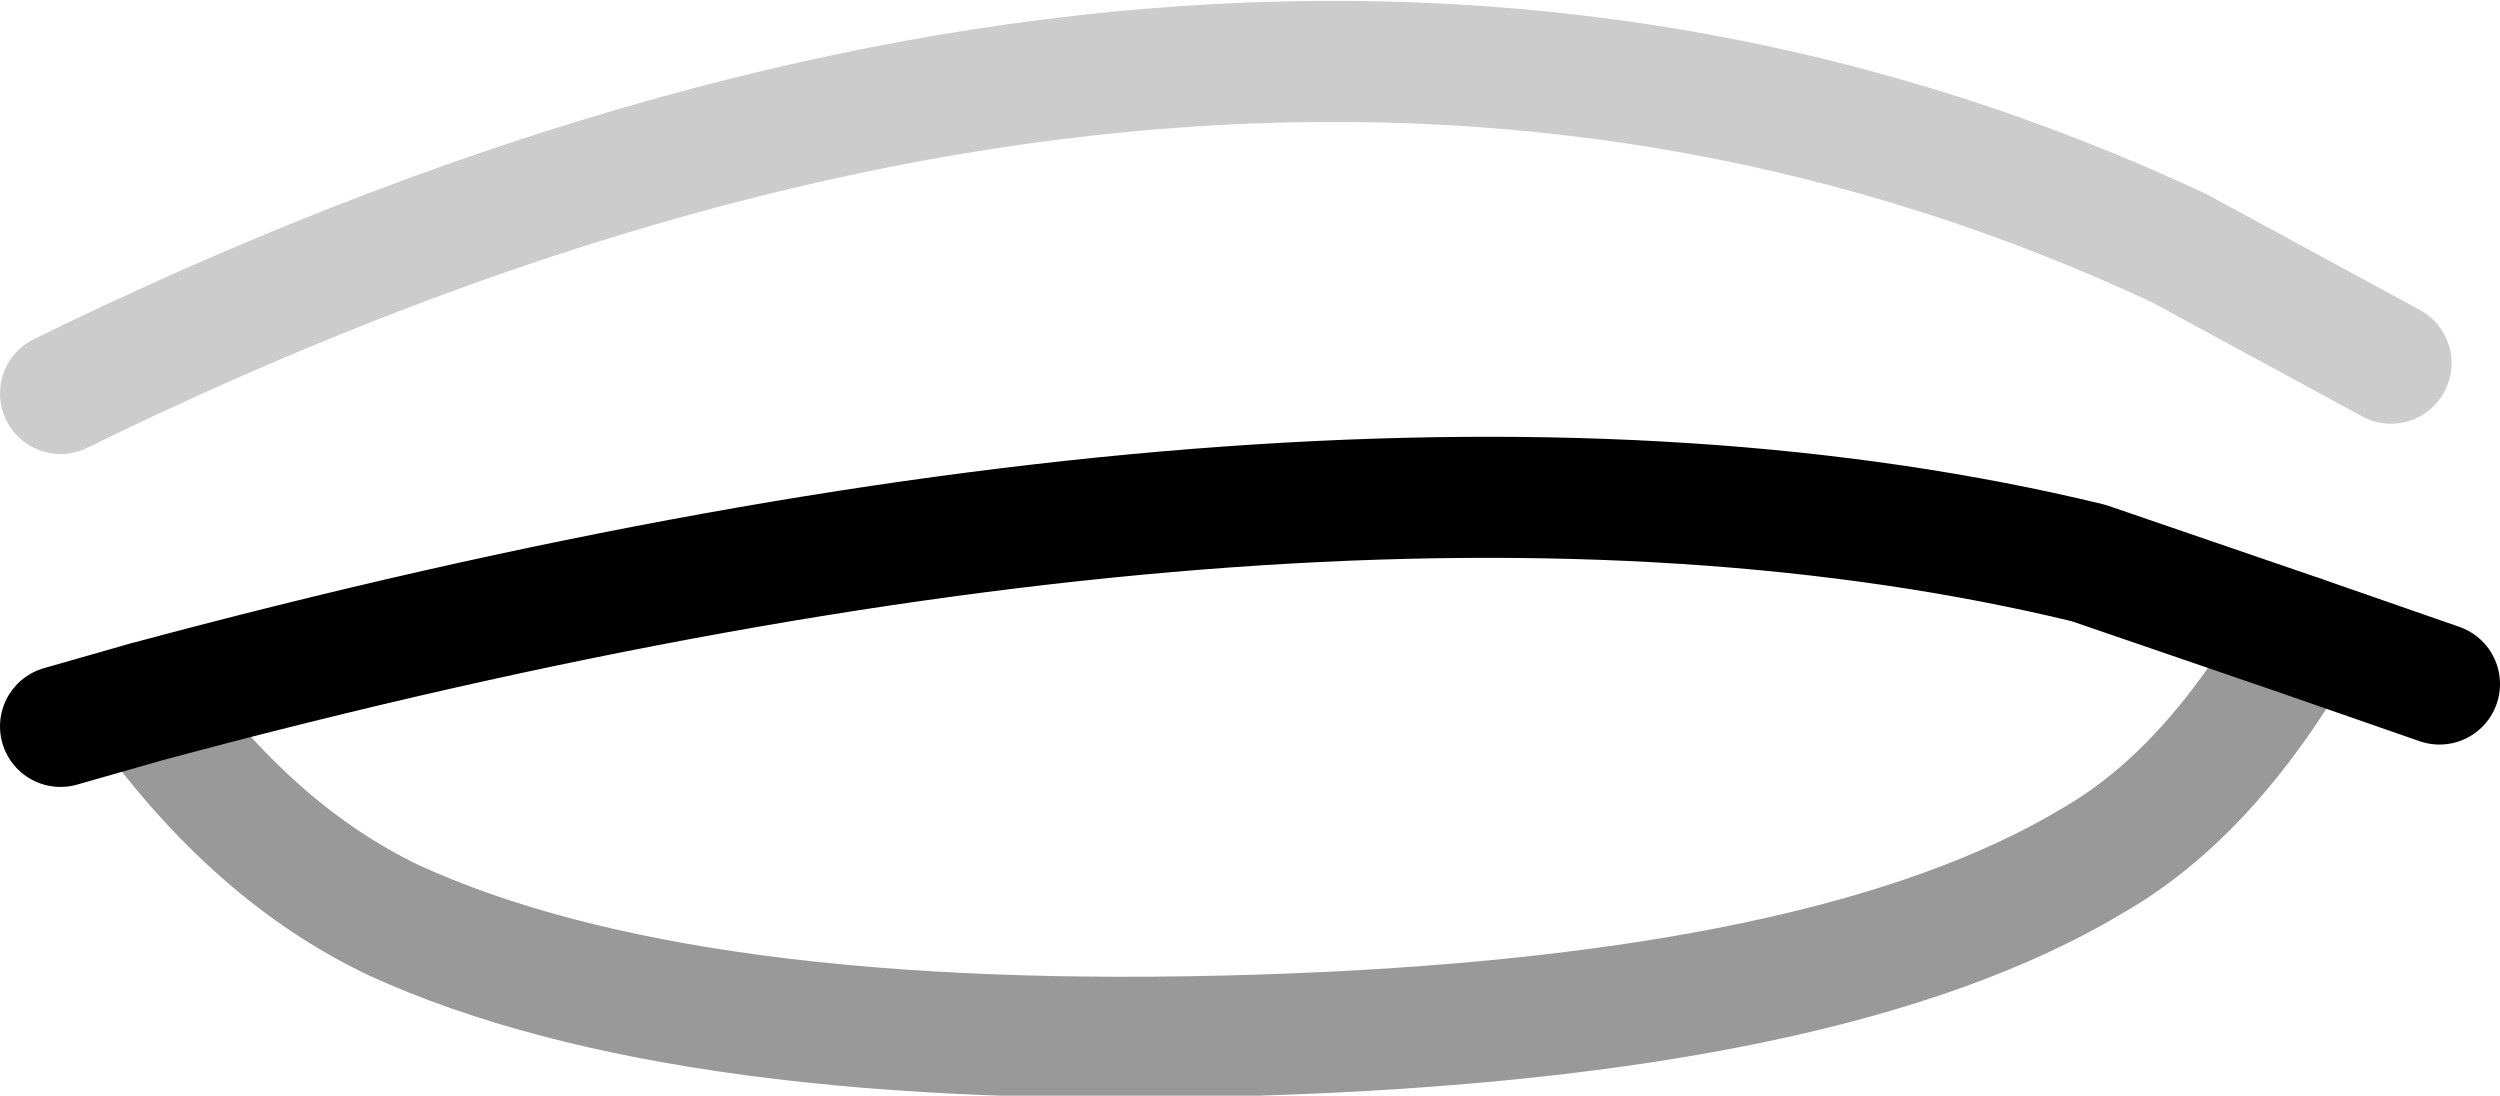 <?xml version="1.0" encoding="UTF-8" standalone="no"?>
<svg xmlns:xlink="http://www.w3.org/1999/xlink" height="9.05px" width="20.65px" xmlns="http://www.w3.org/2000/svg">
  <g transform="matrix(1.0, 0.0, 0.0, 1.0, 9.8, 5.4)">
    <path d="M-8.6 0.4 Q1.25 -2.25 7.45 -0.75 L9.2 -0.15 Q8.45 1.15 7.5 1.7 5.35 3.0 0.6 3.15 -4.15 3.3 -6.55 2.2 -7.7 1.65 -8.6 0.4" fill="#ffffff" fill-opacity="0.0" fill-rule="evenodd" stroke="none"/>
    <path d="M-8.6 0.4 Q-7.7 1.65 -6.55 2.2 -4.15 3.3 0.6 3.15 5.35 3.0 7.5 1.7 8.45 1.15 9.2 -0.15" fill="none" stroke="#000000" stroke-linecap="round" stroke-linejoin="round" stroke-opacity="0.4" stroke-width="1.0"/>
    <path d="M9.2 -0.15 L7.45 -0.75 Q1.25 -2.25 -8.6 0.4 L-9.3 0.6 M9.2 -0.15 L10.35 0.25" fill="none" stroke="#000000" stroke-linecap="round" stroke-linejoin="round" stroke-width="1.0"/>
    <path d="M-9.3 -2.15 Q0.5 -6.95 8.2 -3.35 L9.95 -2.4" fill="none" stroke="#000000" stroke-linecap="round" stroke-linejoin="round" stroke-opacity="0.2" stroke-width="1.0"/>
  </g>
</svg>
